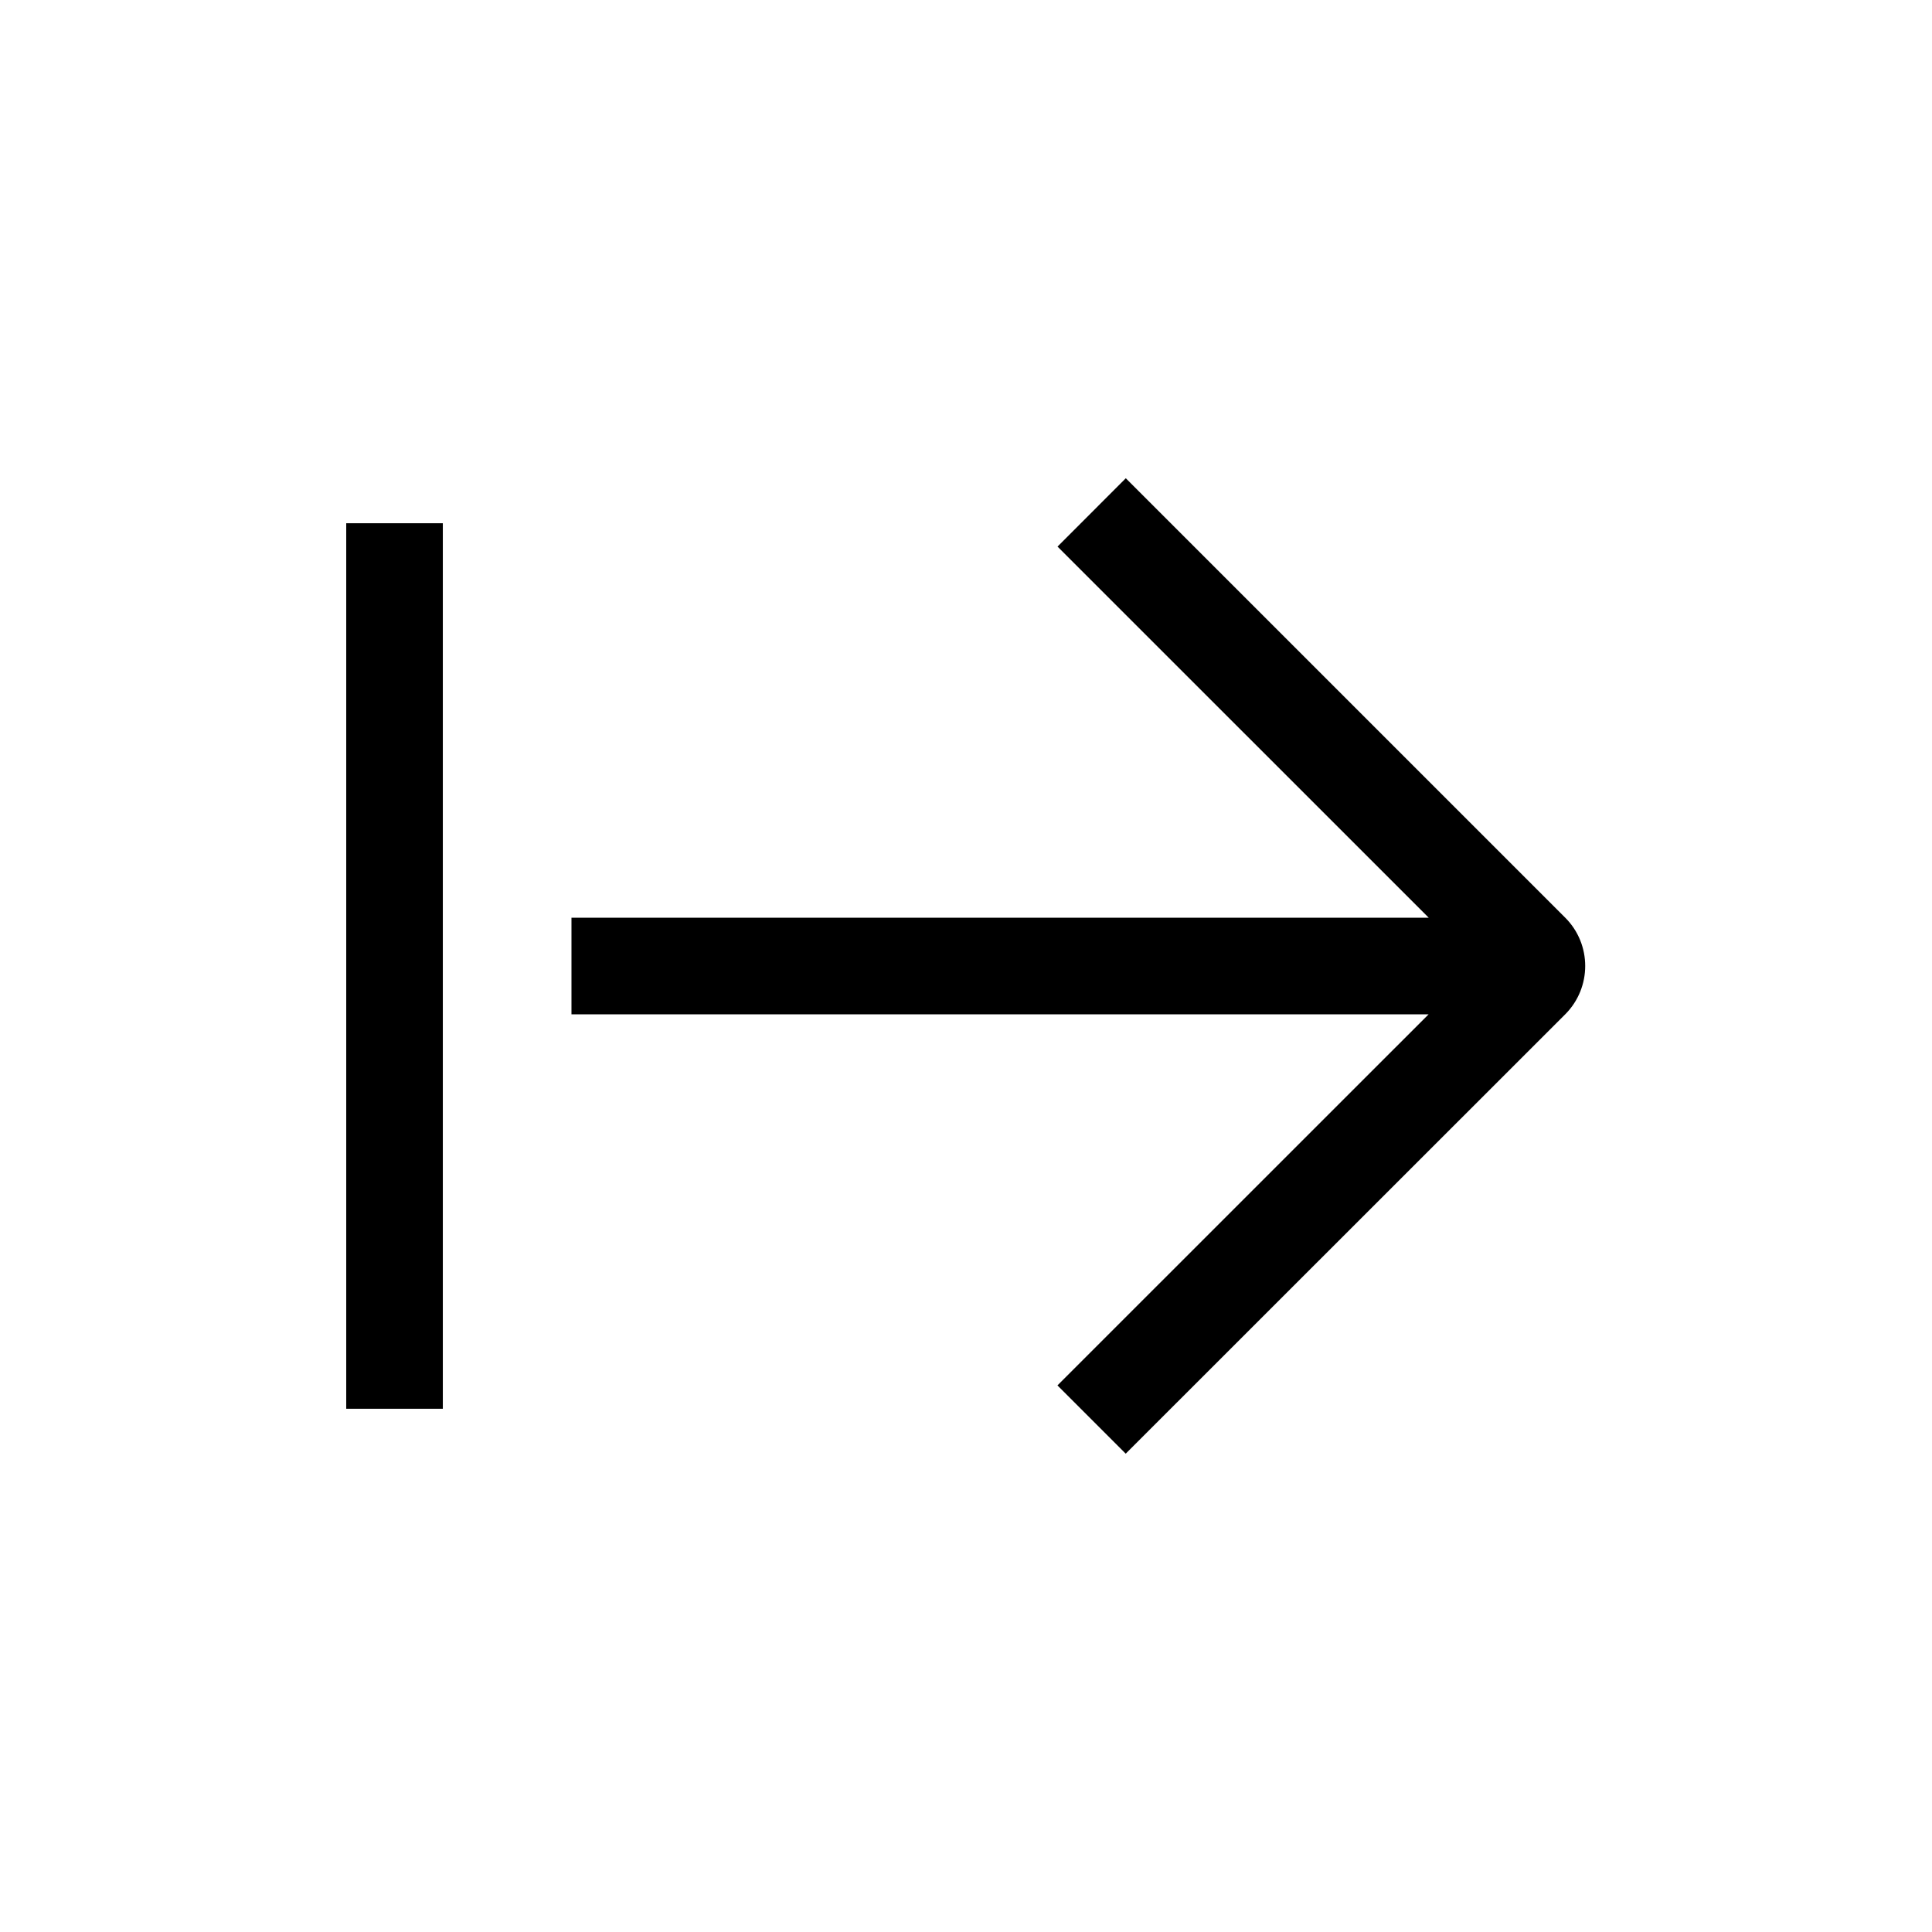 <svg width="24" height="24" viewBox="0 0 24 24" fill="none" xmlns="http://www.w3.org/2000/svg">
<path fill-rule="evenodd" clip-rule="evenodd" d="M17.748 11.4L13.137 6.79L13.985 5.941L19.443 11.399C19.775 11.73 19.775 12.269 19.443 12.601L13.984 18.058L13.136 17.21L17.747 12.6L7.099 12.6L7.099 11.4L17.748 11.4ZM4.301 17.5V6.5H5.501V17.5H4.301Z" fill="black"/>
</svg>
